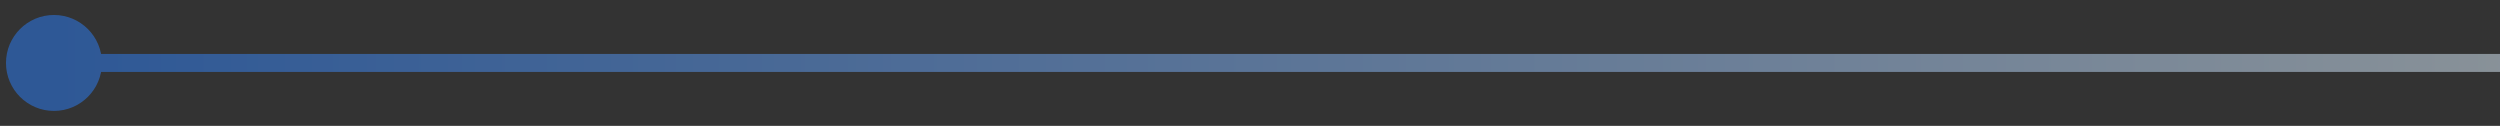 <svg width="139" height="7" viewBox="0 0 139 7" fill="none" xmlns="http://www.w3.org/2000/svg">
<rect x="0" y="0" width="139" height="7" fill="#333333" stroke="none"/>
<path opacity="0.5" d="M0.333 3.5C0.333 4.973 1.527 6.167 3 6.167C4.473 6.167 5.667 4.973 5.667 3.5C5.667 2.027 4.473 0.833 3 0.833C1.527 0.833 0.333 2.027 0.333 3.5ZM3 4H139V3H3V4Z" fill="url(#paint0_linear_190_1174)"/>
<defs>
<linearGradient id="paint0_linear_190_1174" x1="139" y1="3.5" x2="3" y2="3.5" gradientUnits="userSpaceOnUse">
<stop stop-color="#DEF0FF"/>
<stop offset="1" stop-color="#2A7EF9"/>
</linearGradient>
</defs>
</svg>
